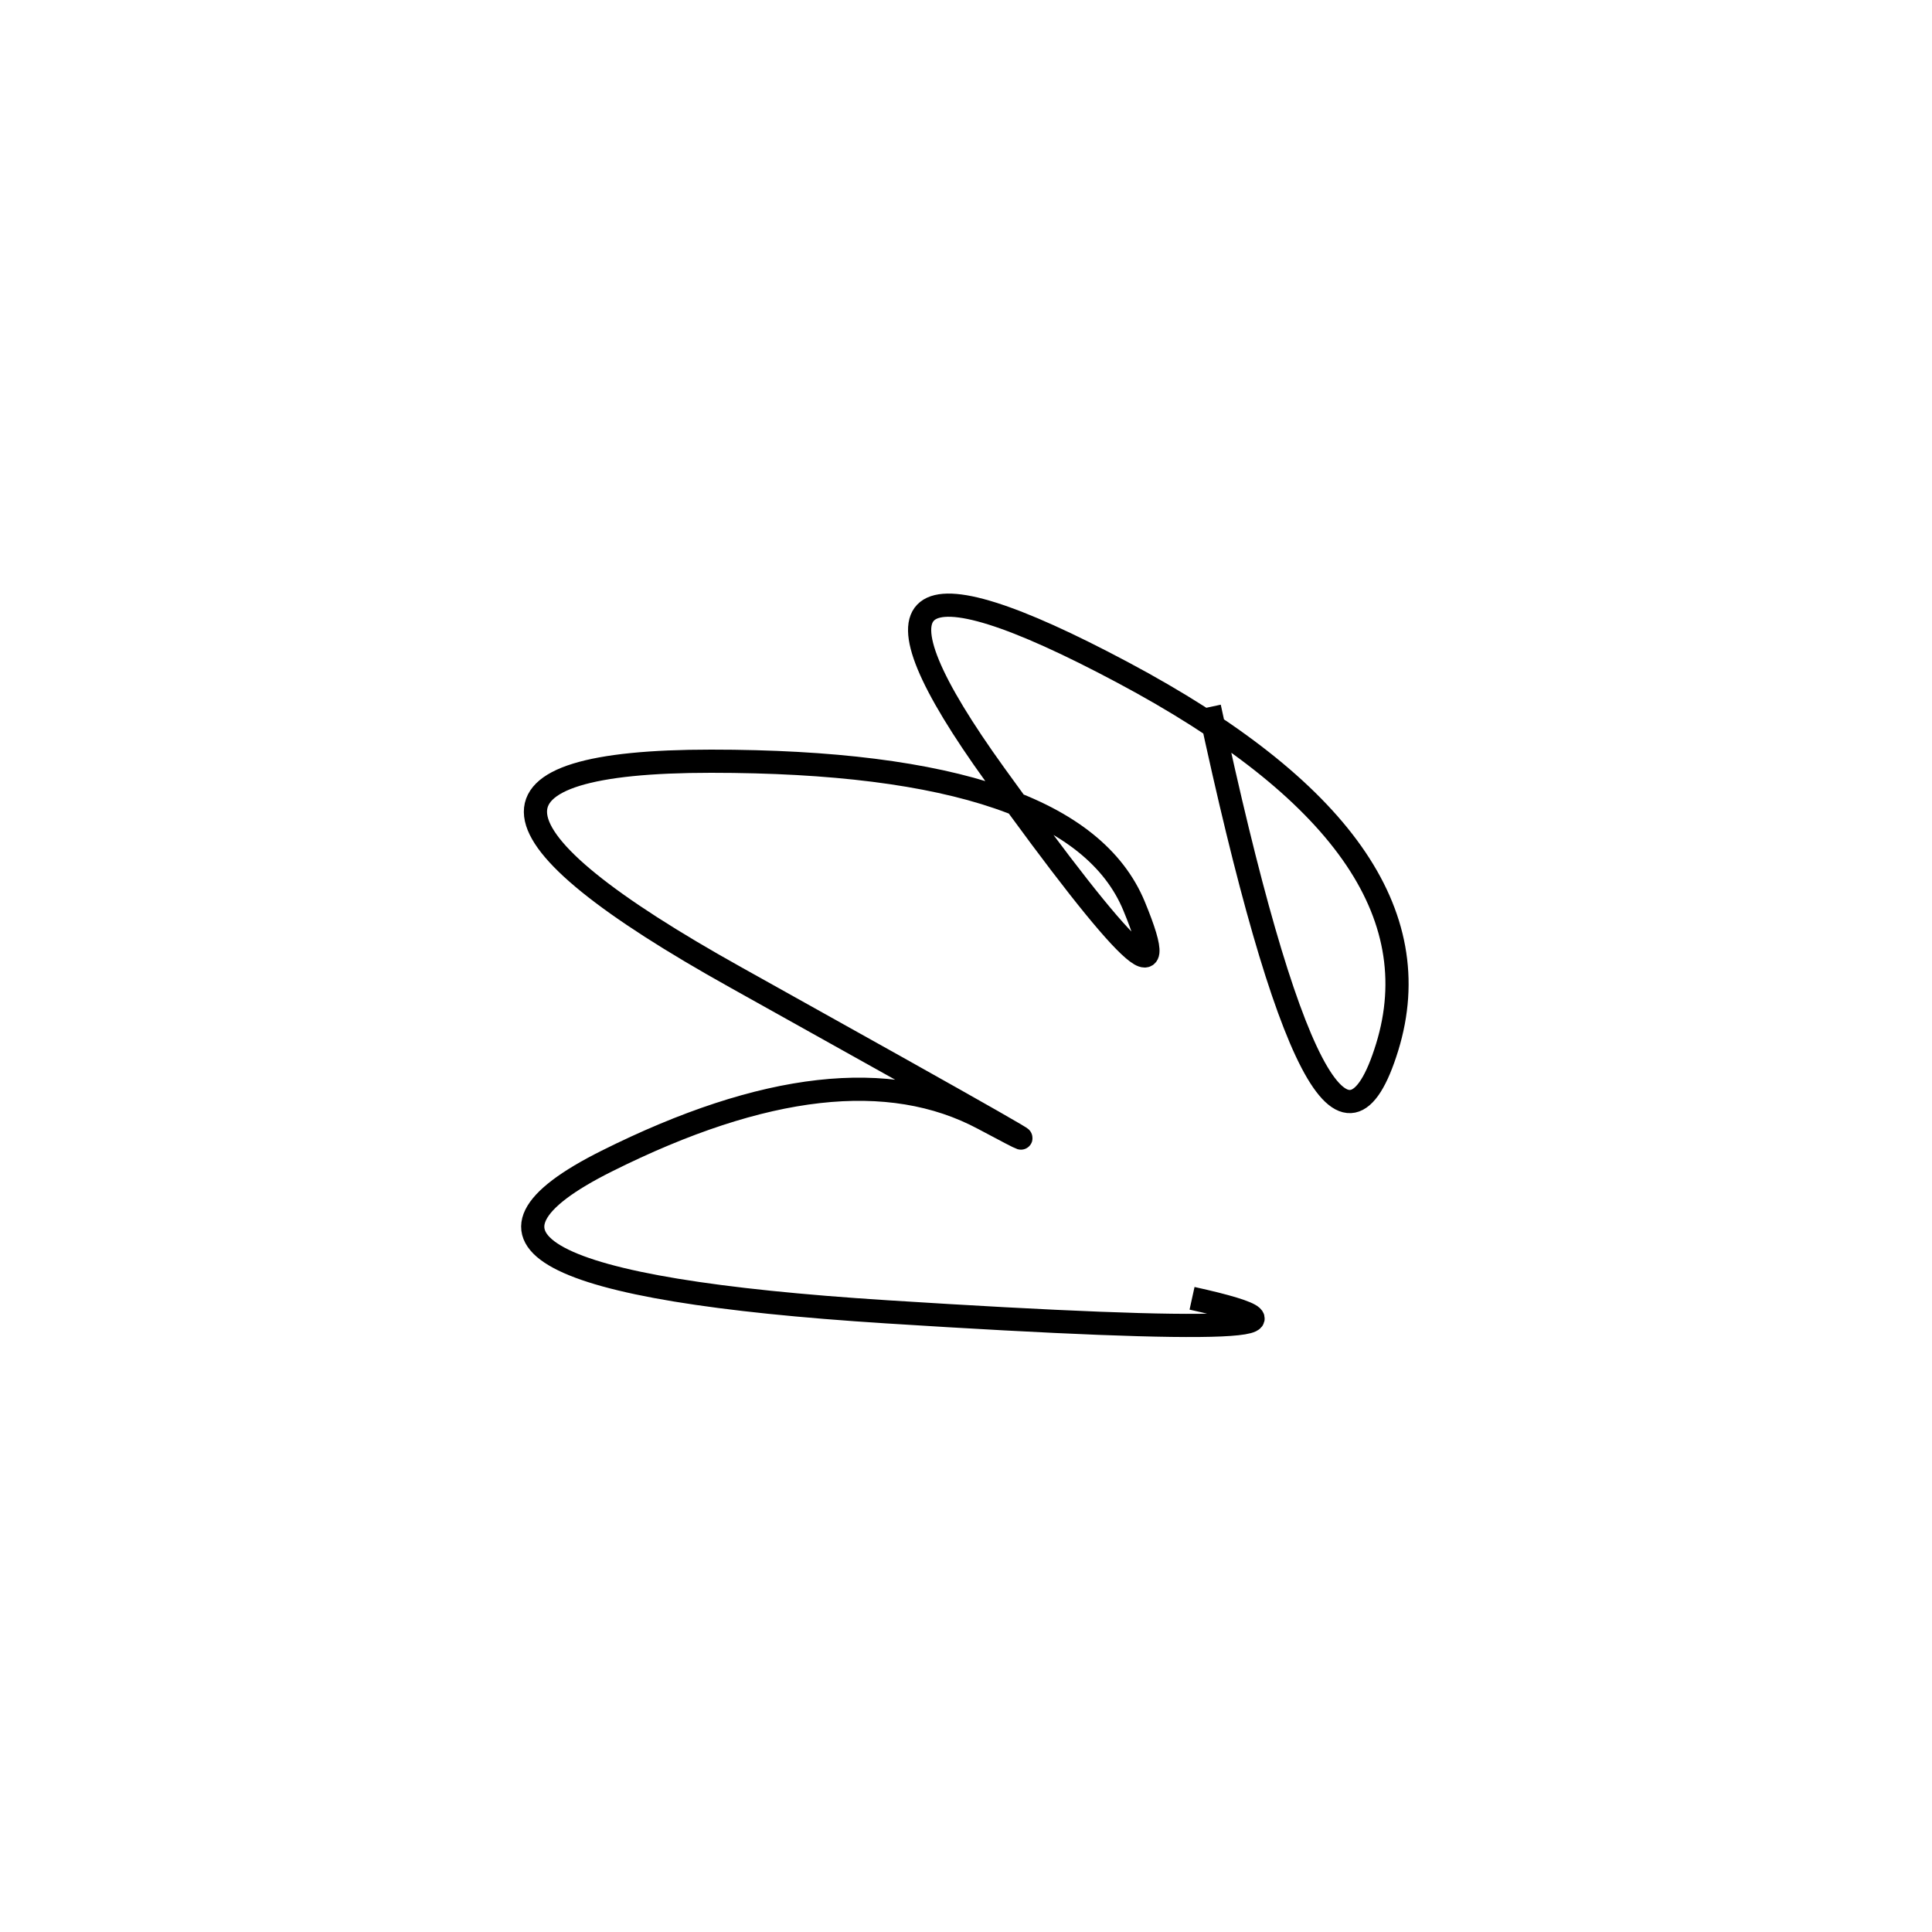 <svg xmlns="http://www.w3.org/2000/svg" viewBox="-22 -24 500 500"><rect x="-250" y="-250" width="1000" height="1000" fill="#fff"></rect><path d="M291 159 Q321 299 337 247 Q353 195 268.5 150 Q184 105 235.5 176.5 Q287 248 271.5 210.5 Q256 173 162 173 Q68 173 168.5 229 Q269 285 232.5 265.5 Q196 246 135 276.5 Q74 307 207.5 315.5 Q341 324 286.5 312" style="stroke:hsl(171, 97%, 44%); stroke-width:6px; fill: none;"></path></svg>